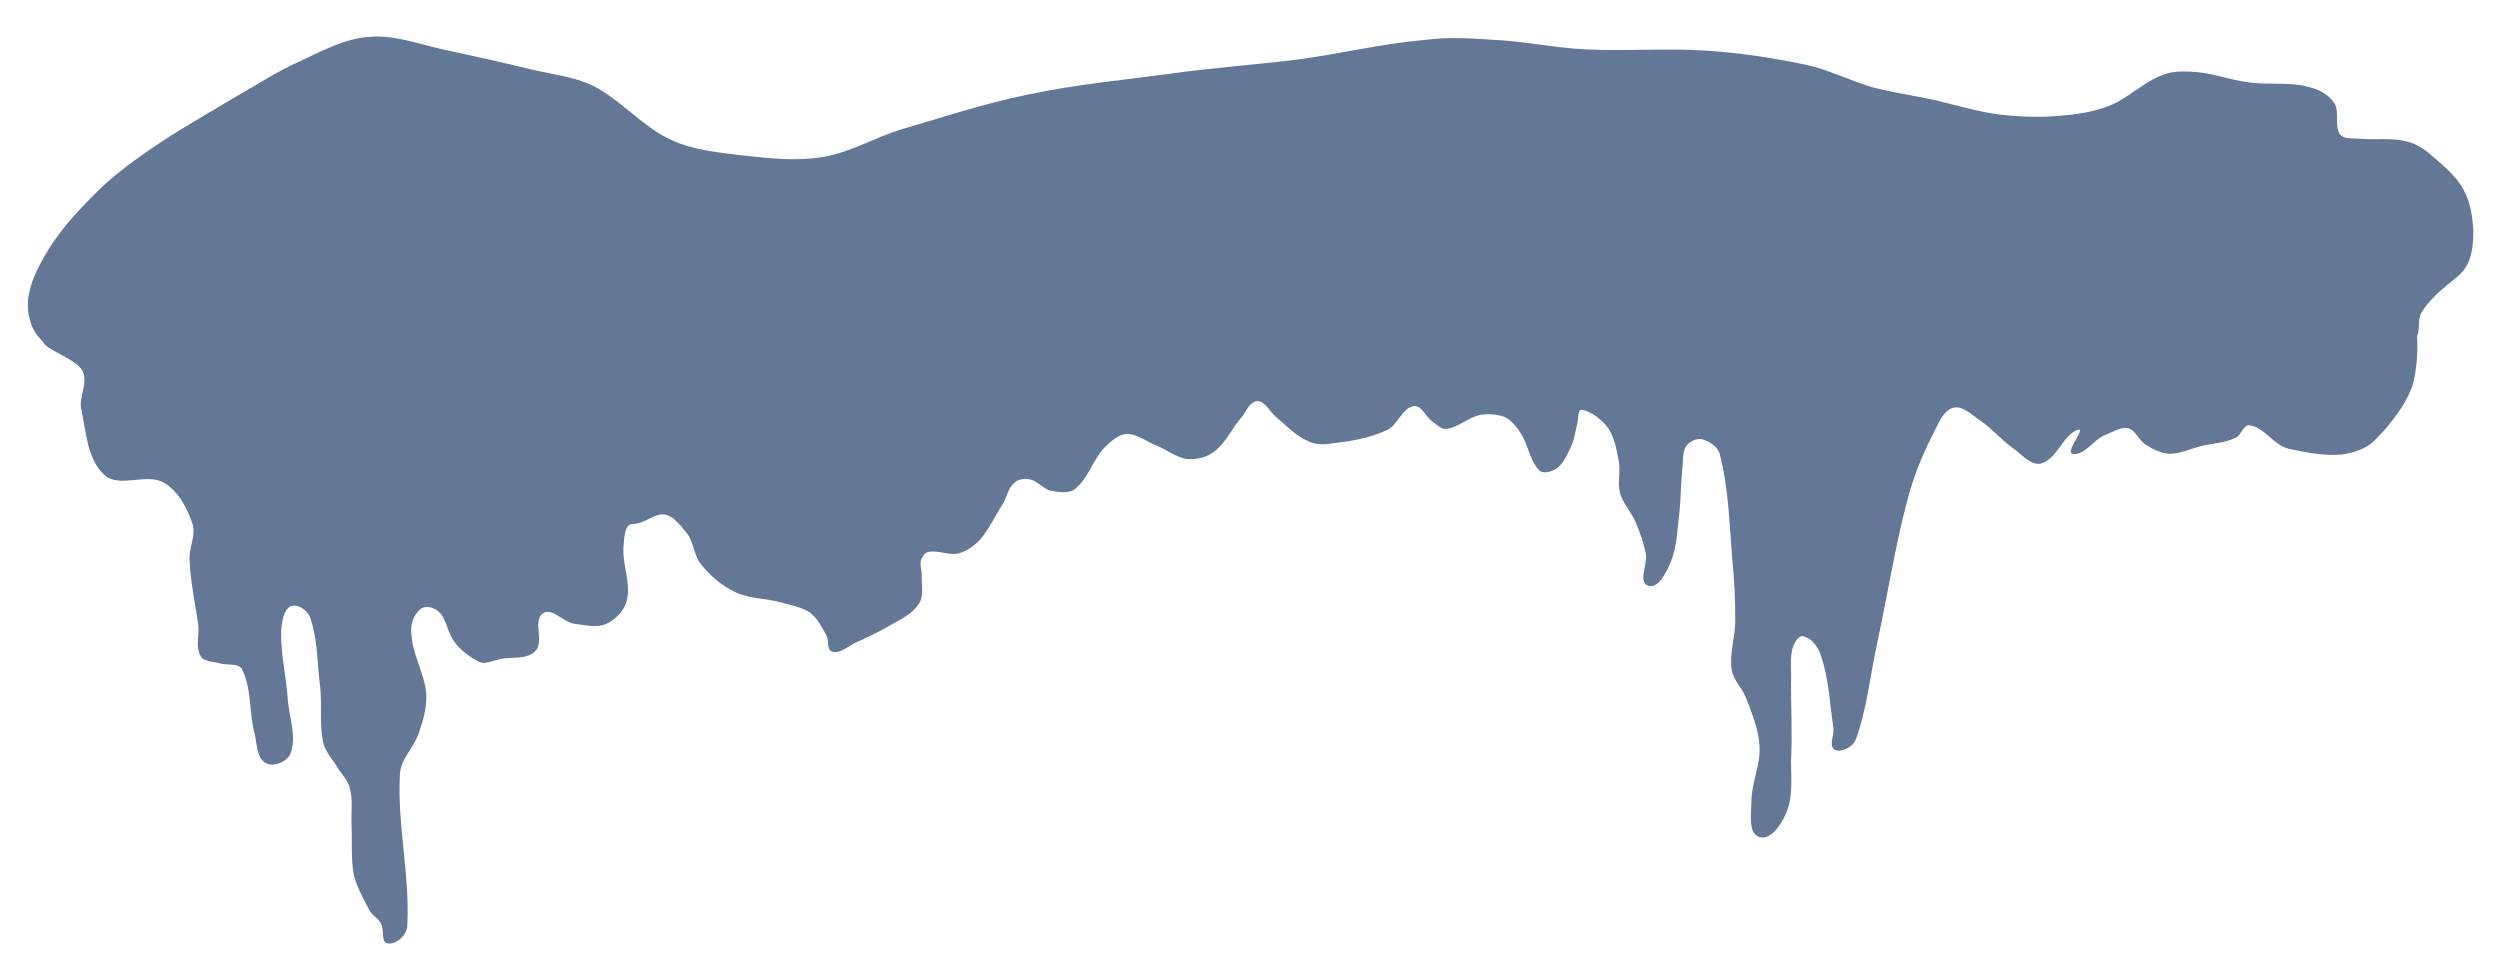 <?xml version="1.0" encoding="utf-8"?>
<!-- Generator: Adobe Illustrator 16.0.0, SVG Export Plug-In . SVG Version: 6.00 Build 0)  -->
<!DOCTYPE svg PUBLIC "-//W3C//DTD SVG 1.1//EN" "http://www.w3.org/Graphics/SVG/1.1/DTD/svg11.dtd">
<svg version="1.1" id="Layer_1" xmlns="http://www.w3.org/2000/svg" xmlns:xlink="http://www.w3.org/1999/xlink" x="0px" y="0px"
	 width="50.375px" height="19.75px" viewBox="0 0 50.375 19.75" preserveAspectRatio="none" enable-background="new 0 0 50.375 19.75" xml:space="preserve">
<path fill-rule="evenodd" clip-rule="evenodd" fill="#637896" d="M0.869,6.886C0.9,7.044,1.54,7.229,1.663,7.476
	C1.781,7.698,1.59,7.993,1.634,8.229c0.104,0.473,0.118,1.019,0.473,1.344c0.296,0.266,0.842-0.044,1.182,0.147
	c0.295,0.163,0.487,0.517,0.591,0.842c0.073,0.222-0.074,0.473-0.06,0.709c0.015,0.457,0.118,0.9,0.178,1.344
	c0.015,0.207-0.06,0.428,0.044,0.605c0.059,0.118,0.251,0.104,0.384,0.147c0.162,0.044,0.398-0.015,0.458,0.134
	c0.191,0.398,0.133,0.871,0.251,1.299c0.044,0.207,0.044,0.487,0.222,0.576c0.162,0.088,0.442-0.029,0.502-0.207
	c0.118-0.34-0.029-0.709-0.06-1.063c-0.029-0.472-0.147-0.931-0.133-1.403c0.015-0.176,0.045-0.412,0.192-0.486
	c0.133-0.06,0.325,0.074,0.384,0.207c0.162,0.442,0.147,0.93,0.207,1.402c0.044,0.369-0.015,0.753,0.059,1.122
	c0.045,0.207,0.207,0.37,0.311,0.546c0.089,0.134,0.207,0.252,0.236,0.414c0.059,0.222,0.015,0.473,0.029,0.709
	c0.015,0.34-0.015,0.68,0.044,1.004c0.06,0.266,0.207,0.502,0.325,0.738c0.06,0.104,0.178,0.148,0.222,0.252
	c0.073,0.117,0,0.383,0.133,0.398c0.177,0.029,0.384-0.163,0.398-0.34c0.06-1.02-0.206-2.053-0.147-3.072
	c0.015-0.295,0.266-0.516,0.369-0.797c0.089-0.251,0.178-0.531,0.162-0.813c-0.029-0.398-0.266-0.768-0.295-1.166
	c-0.029-0.162,0-0.355,0.118-0.488c0.089-0.117,0.207-0.133,0.354-0.059c0.236,0.133,0.222,0.428,0.384,0.65
	c0.104,0.162,0.311,0.31,0.473,0.398c0.133,0.088,0.311-0.016,0.473-0.045c0.236-0.044,0.531,0.016,0.694-0.162
	c0.177-0.191-0.06-0.605,0.147-0.753c0.177-0.133,0.413,0.177,0.635,0.206c0.222,0.03,0.458,0.09,0.649,0
	c0.192-0.088,0.369-0.279,0.414-0.486c0.073-0.34-0.089-0.694-0.074-1.034c0.015-0.177,0.015-0.487,0.178-0.487
	c0.251-0.015,0.384-0.163,0.561-0.192c0.222-0.044,0.398,0.207,0.547,0.384c0.133,0.177,0.133,0.443,0.28,0.621
	c0.177,0.221,0.413,0.428,0.694,0.561c0.28,0.133,0.62,0.119,0.93,0.207c0.192,0.059,0.414,0.089,0.576,0.207
	c0.147,0.117,0.236,0.295,0.325,0.457c0.059,0.104,0,0.296,0.118,0.325c0.162,0.044,0.31-0.103,0.458-0.177
	c0.236-0.104,0.487-0.222,0.708-0.354c0.207-0.118,0.443-0.222,0.576-0.429c0.104-0.147,0.06-0.354,0.06-0.531
	c0.015-0.118-0.045-0.236-0.015-0.354c0.029-0.073,0.073-0.147,0.147-0.163c0.206-0.043,0.413,0.074,0.605,0.03
	c0.162-0.044,0.31-0.147,0.428-0.266c0.192-0.222,0.311-0.488,0.473-0.739c0.074-0.133,0.104-0.31,0.222-0.413
	c0.074-0.074,0.207-0.104,0.325-0.074c0.147,0.03,0.251,0.177,0.398,0.222c0.162,0.029,0.369,0.074,0.502-0.029
	c0.266-0.207,0.354-0.562,0.576-0.813c0.118-0.118,0.28-0.281,0.458-0.295c0.206-0.015,0.398,0.148,0.59,0.222
	c0.222,0.088,0.414,0.251,0.636,0.281c0.191,0.015,0.398-0.03,0.546-0.148c0.222-0.163,0.34-0.428,0.517-0.65
	c0.118-0.118,0.178-0.354,0.354-0.369c0.163,0,0.251,0.222,0.384,0.325c0.192,0.162,0.385,0.369,0.621,0.472
	c0.133,0.074,0.31,0.089,0.473,0.059c0.384-0.044,0.768-0.103,1.122-0.266c0.222-0.088,0.31-0.443,0.546-0.487
	c0.163-0.029,0.251,0.222,0.384,0.31c0.089,0.059,0.178,0.163,0.281,0.147c0.236-0.029,0.428-0.221,0.664-0.28
	c0.178-0.03,0.369-0.015,0.517,0.044c0.148,0.074,0.251,0.221,0.325,0.339c0.147,0.236,0.178,0.546,0.369,0.738
	c0.089,0.074,0.266,0.015,0.369-0.059c0.133-0.118,0.207-0.295,0.281-0.458c0.059-0.133,0.073-0.295,0.118-0.458
	c0.015-0.074,0-0.266,0.088-0.251c0.207,0.044,0.384,0.192,0.518,0.354c0.132,0.192,0.177,0.428,0.221,0.665
	c0.045,0.207-0.029,0.443,0.029,0.665c0.06,0.207,0.222,0.369,0.311,0.576c0.089,0.207,0.162,0.414,0.207,0.635
	c0.044,0.206-0.163,0.575,0.044,0.649s0.369-0.266,0.458-0.473c0.133-0.324,0.133-0.679,0.177-1.019
	c0.03-0.31,0.03-0.605,0.06-0.901c0.015-0.147,0-0.295,0.073-0.414c0.06-0.088,0.192-0.162,0.311-0.147
	c0.162,0.044,0.325,0.147,0.369,0.31c0.177,0.679,0.192,1.403,0.251,2.112c0.044,0.414,0.06,0.826,0.06,1.24
	c0,0.325-0.118,0.65-0.074,0.975c0.029,0.222,0.222,0.385,0.295,0.591c0.118,0.31,0.251,0.62,0.267,0.96
	c0.029,0.369-0.163,0.738-0.163,1.122c0,0.236-0.073,0.636,0.163,0.709s0.457-0.28,0.546-0.502c0.133-0.325,0.089-0.694,0.089-1.034
	c0.029-0.517,0-1.048,0-1.564c0.015-0.223-0.029-0.473,0.029-0.695c0.029-0.103,0.118-0.279,0.222-0.25
	c0.177,0.044,0.31,0.236,0.354,0.398c0.162,0.473,0.177,0.975,0.251,1.462c0.015,0.147-0.104,0.354,0.029,0.429
	c0.133,0.059,0.354-0.06,0.414-0.192c0.235-0.635,0.295-1.314,0.442-1.979c0.207-0.959,0.354-1.919,0.605-2.864
	c0.118-0.458,0.296-0.901,0.517-1.329c0.104-0.192,0.192-0.473,0.414-0.531c0.191-0.044,0.384,0.162,0.546,0.266
	c0.236,0.162,0.429,0.398,0.665,0.561c0.177,0.133,0.369,0.354,0.561,0.295c0.325-0.104,0.429-0.576,0.739-0.679
	c0.162-0.044-0.267,0.443-0.118,0.487c0.235,0.044,0.413-0.266,0.635-0.369c0.162-0.059,0.324-0.177,0.487-0.148
	c0.162,0.044,0.222,0.266,0.369,0.34c0.133,0.088,0.295,0.163,0.458,0.177c0.221,0,0.442-0.104,0.664-0.163
	c0.222-0.044,0.458-0.059,0.68-0.162c0.104-0.044,0.147-0.251,0.266-0.251c0.31,0.03,0.487,0.399,0.797,0.473
	c0.34,0.074,0.709,0.148,1.063,0.118c0.222-0.029,0.473-0.104,0.635-0.251c0.296-0.281,0.665-0.738,0.798-1.137
	c0.034-0.117,0.058-0.239,0.072-0.362c0.03-0.211,0.033-0.424,0.021-0.637c0.075-0.15-0.006-0.321,0.1-0.492
	c0.117-0.192,0.339-0.399,0.517-0.546c0.147-0.118,0.295-0.222,0.384-0.384c0.118-0.207,0.133-0.472,0.133-0.708
	c-0.015-0.281-0.059-0.562-0.192-0.813c-0.133-0.251-0.354-0.443-0.575-0.635c-0.163-0.148-0.354-0.295-0.562-0.34
	c-0.311-0.088-0.649-0.029-0.96-0.059c-0.133-0.015-0.324,0.015-0.398-0.088c-0.118-0.177,0-0.458-0.118-0.635
	s-0.325-0.28-0.531-0.325c-0.385-0.104-0.798-0.029-1.196-0.089c-0.354-0.044-0.694-0.177-1.049-0.207
	c-0.222-0.015-0.473-0.029-0.68,0.059c-0.398,0.147-0.693,0.473-1.077,0.62c-0.325,0.133-0.68,0.177-1.034,0.207
	c-0.398,0.029-0.797,0.015-1.182-0.03c-0.442-0.059-0.871-0.192-1.313-0.295c-0.414-0.088-0.827-0.147-1.227-0.251
	c-0.457-0.133-0.886-0.354-1.358-0.458c-0.635-0.133-1.299-0.236-1.964-0.281c-0.827-0.059-1.654,0.015-2.495-0.029
	c-0.605-0.03-1.211-0.163-1.832-0.192c-0.442-0.029-0.915-0.059-1.358,0C27.86,0.875,27.019,1.082,26.147,1.2
	c-0.842,0.104-1.684,0.163-2.54,0.281c-0.975,0.133-1.949,0.221-2.909,0.428c-0.871,0.177-1.713,0.458-2.569,0.708
	c-0.517,0.163-1.004,0.458-1.551,0.546c-0.517,0.089-1.063,0.03-1.595-0.029c-0.487-0.059-1.004-0.104-1.447-0.31
	c-0.591-0.266-1.004-0.797-1.58-1.093c-0.398-0.192-0.856-0.236-1.284-0.34c-0.547-0.133-1.078-0.251-1.625-0.369
	c-0.531-0.104-1.063-0.325-1.595-0.28C6.936,0.772,6.478,1.038,6.02,1.245C5.592,1.437,5.208,1.688,4.794,1.924
	C4.203,2.278,3.598,2.618,3.037,3.002C2.653,3.268,2.269,3.548,1.93,3.888C1.561,4.257,1.191,4.656,0.925,5.114
	C0.688,5.512,0.468,5.985,0.601,6.442C0.645,6.626,0.742,6.768,0.869,6.886z"/>
</svg>
